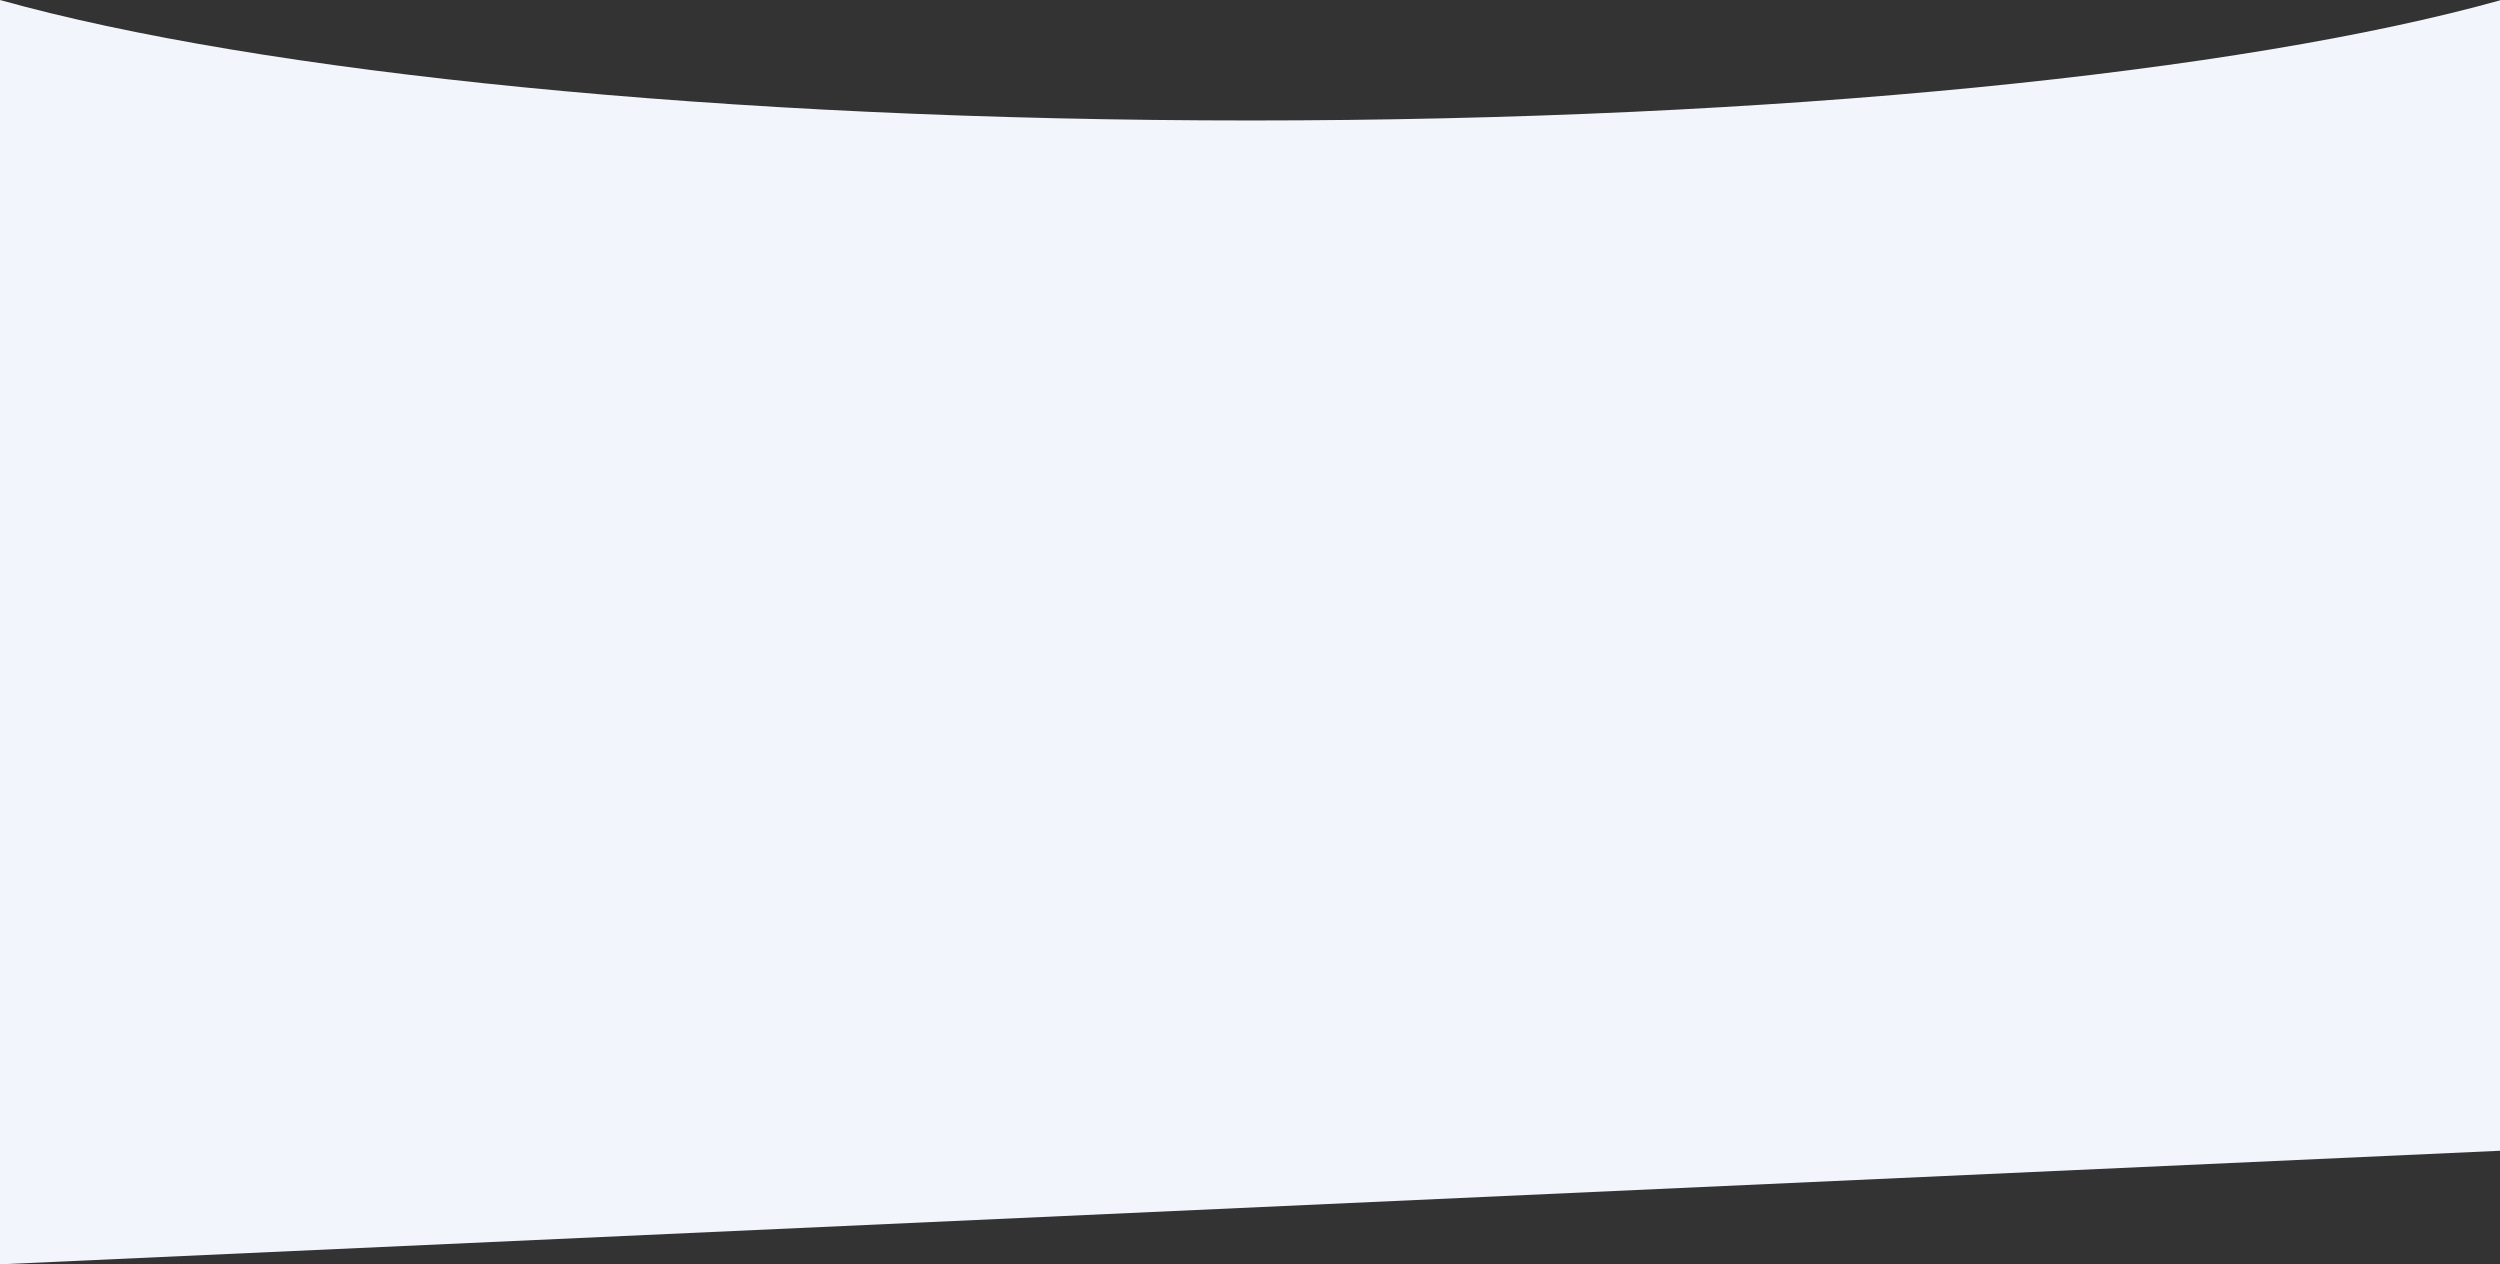 <svg xmlns="http://www.w3.org/2000/svg" width="1920" height="971.004" viewBox="0 0 1920 971.004"><rect x="0" y="0" width="1920" height="971.004" fill="#333333" stroke="none"/><defs><style>.a{fill:#f2f5fc;}</style></defs><path class="a" d="M17547,17155.422v-971c49.428,13.824,108.885,26.568,176.721,37.879,67.908,11.324,143.844,21.15,225.7,29.2,83.219,8.189,172.248,14.513,264.613,18.794,95.2,4.413,193.938,6.65,293.471,6.65,99.371,0,197.951-2.229,293-6.628,92.221-4.268,181.129-10.57,264.254-18.735,81.74-8.026,157.609-17.822,225.5-29.114,67.8-11.278,127.27-23.986,176.74-37.771l0,883.5-1920,87.219Z" transform="translate(-17547 -16184.418)"/></svg>